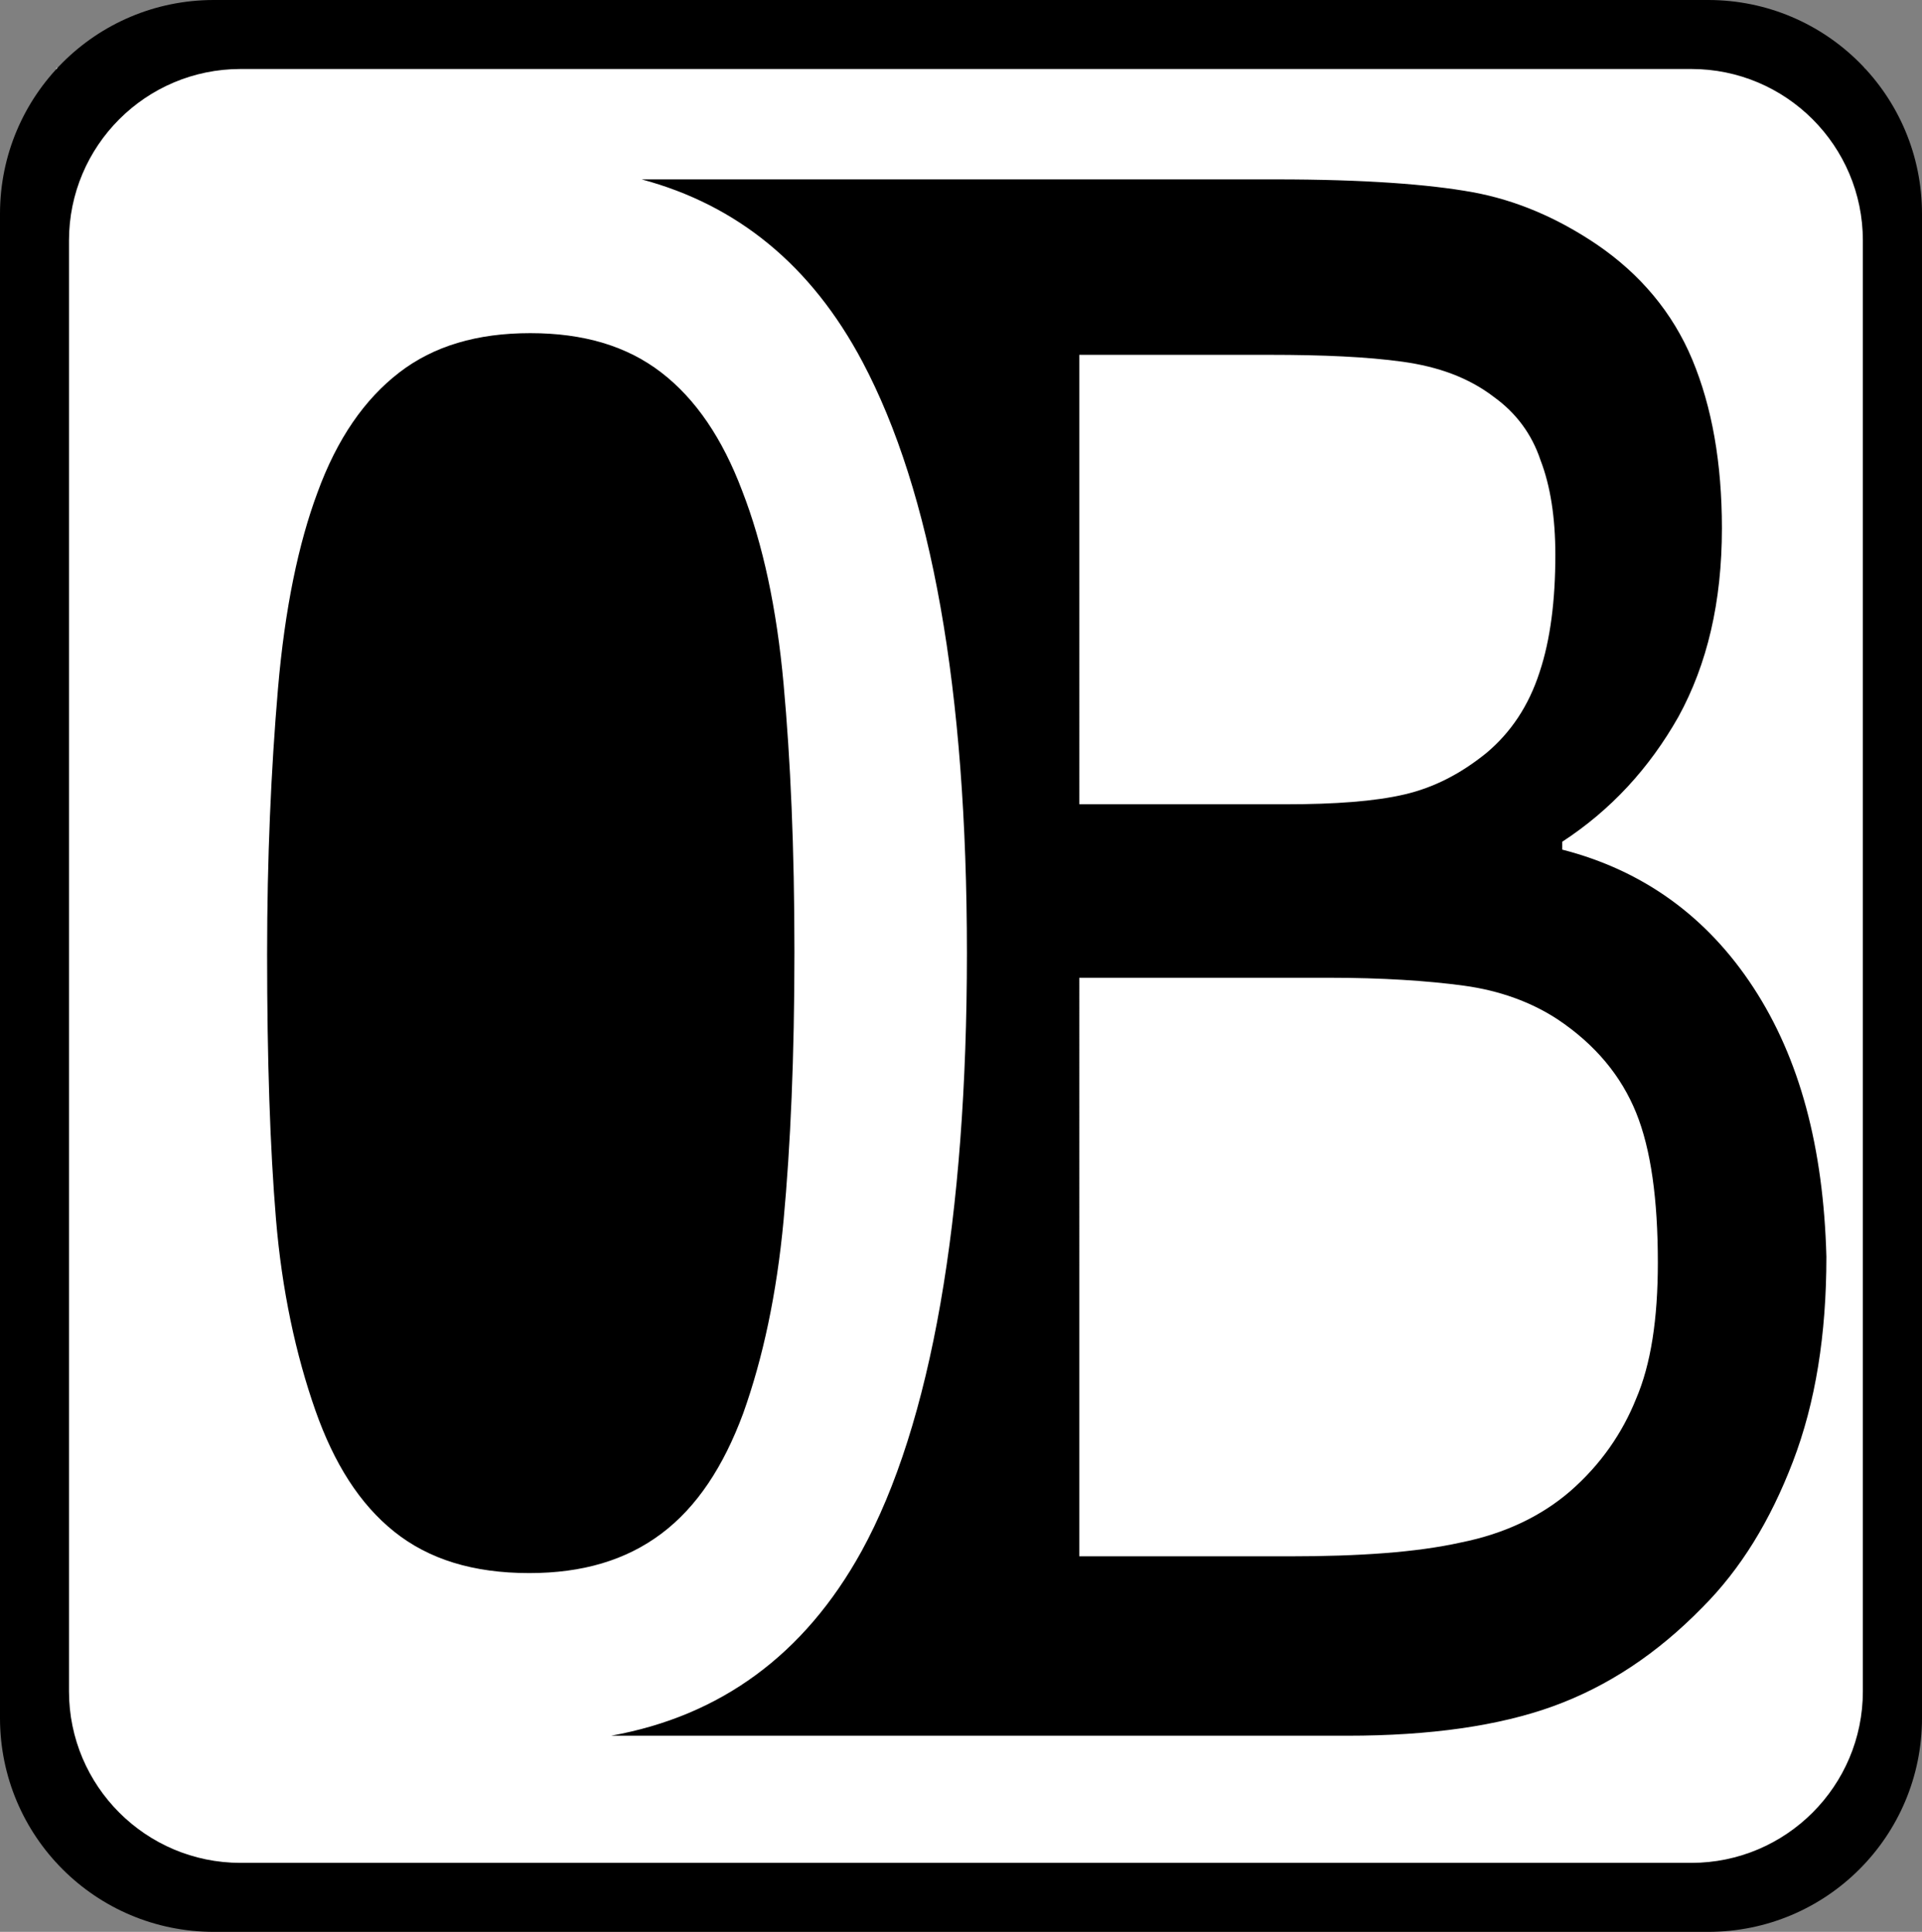 <?xml version="1.0" encoding="utf-8"?>
<!-- Generator: Adobe Illustrator 26.1.0, SVG Export Plug-In . SVG Version: 6.00 Build 0)  -->
<svg version="1.1" id="favicon" xmlns="http://www.w3.org/2000/svg" xmlns:xlink="http://www.w3.org/1999/xlink" x="0px" y="0px"
	 viewBox="0 0 195 196" style="enable-background:new 0 0 195 196;" xml:space="preserve">
<rect x="0" y="0" width="195" height="196" fill="#808080" stroke="none"/>
<style type="text/css">
	.st0{fill:#FFFFFF;}
	.st1{fill-rule:evenodd;clip-rule:evenodd;}
</style>
<rect id="background" x="5.7" y="6.9" class="st0" width="183.5" height="182.1"/>
<g id="icon">
	<path id="_x30_" d="M75.4,143.4c2-5.6,3.4-12.1,4.1-19.6c0.7-7.5,1.1-16.6,1.1-27.2s-0.4-19.5-1.1-27.2s-2.1-14.2-4.2-19.6
		c-2-5.3-4.7-9.3-8.2-12s-7.9-4-13.3-4s-9.8,1.3-13.3,4s-6.3,6.7-8.3,12.2c-1.9,5.1-3.3,11.7-4,19.9s-1.1,17.2-1.1,26.9
		c0,10.7,0.3,19.7,0.9,26.9s2,13.7,4,19.4c1.9,5.4,4.5,9.5,8,12.3s8,4.2,13.7,4.2c5.4,0,9.8-1.3,13.4-4S73.4,148.8,75.4,143.4z"/>
	<path id="b_00000119825554671575174060000010335210847554859424_" d="M177.9,100.2c-4.7-7.2-11.2-11.9-19.4-14v-0.8
		c4.9-3.2,8.8-7.4,11.8-12.7c2.9-5.3,4.4-11.6,4.4-19.1c0-6.6-1-12.3-3-17.1s-5.3-8.7-9.7-11.7c-4-2.7-8.2-4.5-12.6-5.3
		s-11-1.3-19.9-1.3H65.1c9.7,2.6,17.2,8.7,22.4,18.5c7,13.2,10.6,33.2,10.6,60s-3.6,47.8-10.7,60.7c-5.8,10.5-14.3,16.7-25.4,18.7
		h74.7c8.4,0,15.4-1,20.9-3s10.5-5.3,15.1-10c3.9-3.9,6.9-8.8,9.2-14.8s3.4-12.9,3.4-20.8C185,116.4,182.6,107.4,177.9,100.2
		L177.9,100.2L177.9,100.2z M109.5,36h19.3c5.4,0,9.9,0.2,13.5,0.7s6.7,1.6,9.3,3.6c2.2,1.6,3.8,3.7,4.7,6.4c1,2.6,1.5,5.8,1.5,9.6
		c0,4.6-0.5,8.6-1.6,11.9c-1.1,3.4-2.9,6.1-5.4,8.2c-2.6,2.1-5.3,3.5-8.3,4.2s-7,1-12.1,1h-20.9C109.5,81.6,109.5,36,109.5,36z
		 M166,141.9c-1.4,3.5-3.6,6.7-6.7,9.4c-2.9,2.5-6.6,4.3-11.1,5.2c-4.5,1-10.3,1.4-17.4,1.4h-21.3V99.2h25.4c5.3,0,9.9,0.3,13.6,0.8
		s6.9,1.7,9.5,3.4c3.9,2.6,6.5,5.8,8,9.5s2.2,8.8,2.2,15.2C168.2,133.8,167.5,138.4,166,141.9z"/>
	<path id="box" class="st1" d="M171.6,189H24.4C14.8,189,7,181.2,7,171.6l0,0V24.4C7,14.8,14.8,7,24.4,7h147.2
		c9.6,0,17.4,7.8,17.4,17.4l0,0v147.2C189,181.2,181.2,189,171.6,189L171.6,189z M173.3,0H21.7C9.7,0,0,9.7,0,21.7v152.6
		c0,12,9.7,21.7,21.7,21.7h151.6c12,0,21.7-9.7,21.7-21.7V21.7C195,9.7,185.3,0,173.3,0L173.3,0z"/>
</g>
</svg>

